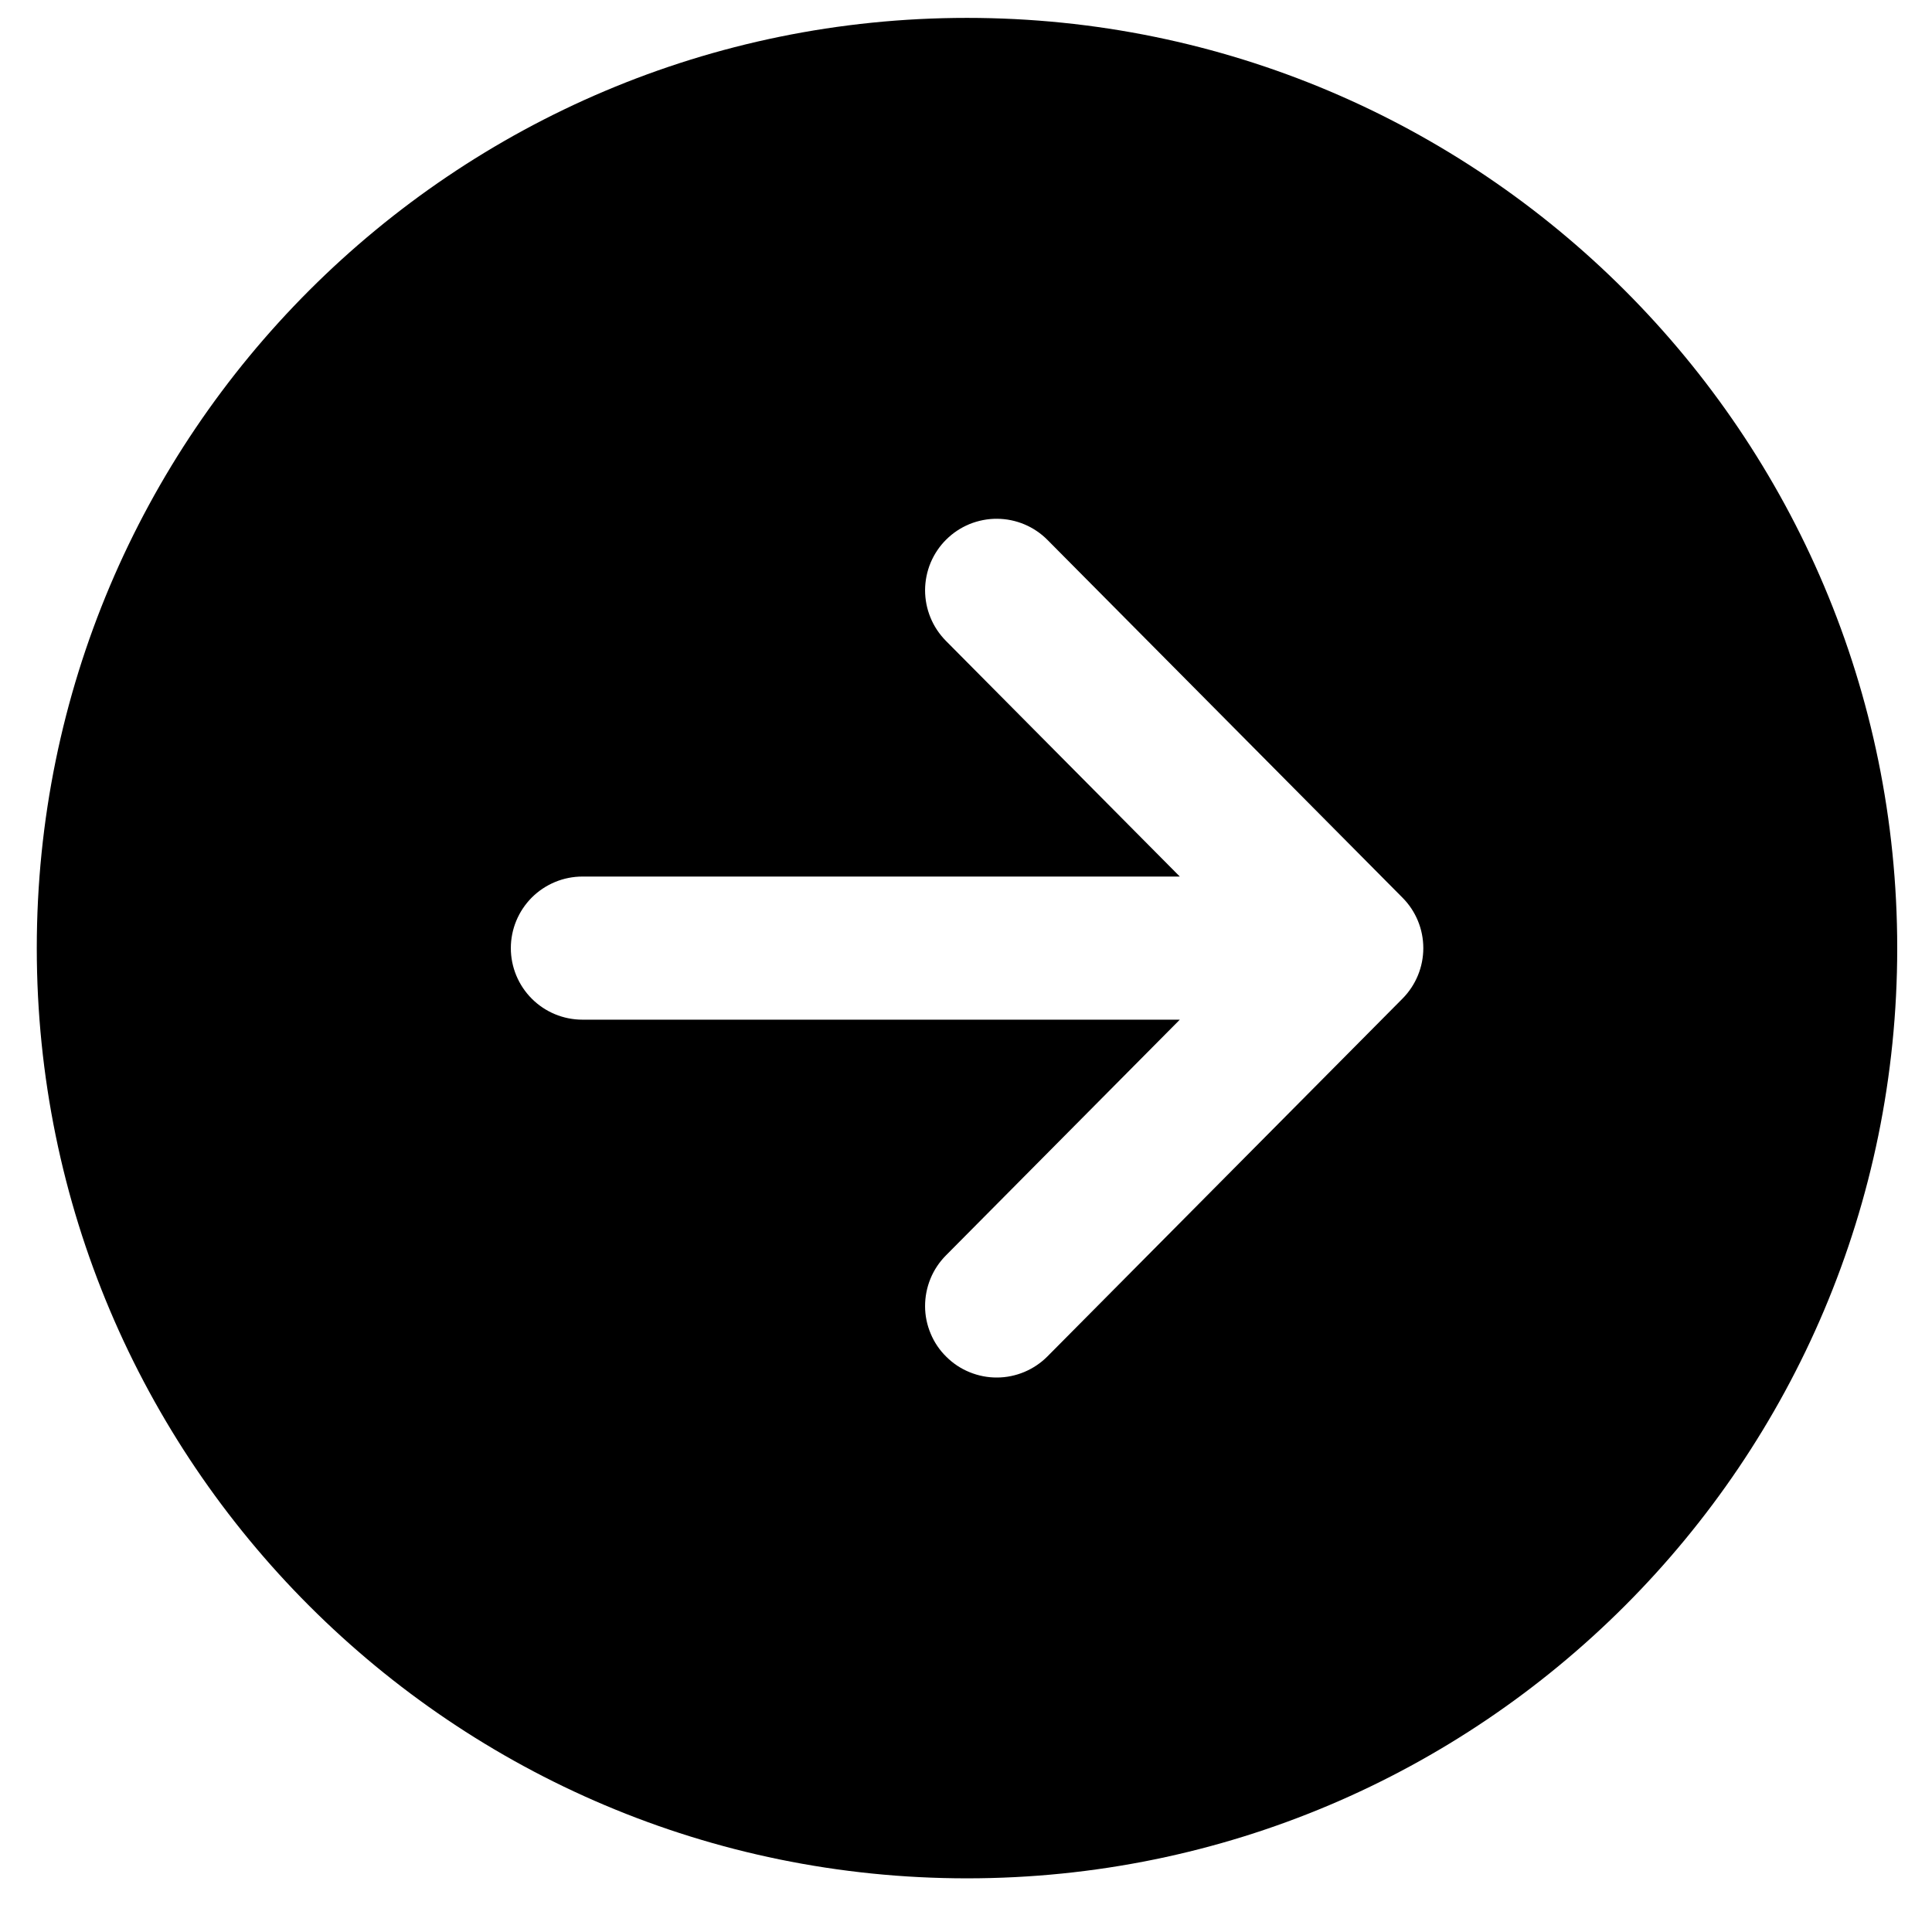 <svg width="27" height="27" viewBox="0 0 27 27" fill="none" xmlns="http://www.w3.org/2000/svg">
<path d="M26.514 13.25C26.514 6.071 20.694 0.25 13.514 0.25C6.335 0.25 0.514 6.071 0.514 13.25C0.514 20.43 6.335 26.25 13.514 26.25C20.694 26.25 26.514 20.43 26.514 13.25ZM13.224 18.96C13.13 18.868 13.056 18.758 13.006 18.637C12.955 18.516 12.928 18.386 12.928 18.254C12.928 18.123 12.953 17.993 13.003 17.871C13.052 17.75 13.126 17.639 13.218 17.546L16.488 14.25H8.139C7.874 14.25 7.62 14.145 7.432 13.957C7.245 13.77 7.139 13.516 7.139 13.25C7.139 12.985 7.245 12.731 7.432 12.543C7.62 12.356 7.874 12.25 8.139 12.25H16.488L13.218 8.955C13.126 8.861 13.052 8.751 13.003 8.629C12.953 8.508 12.928 8.377 12.928 8.246C12.929 8.115 12.955 7.985 13.006 7.863C13.057 7.742 13.131 7.632 13.224 7.54C13.318 7.447 13.428 7.374 13.55 7.324C13.672 7.275 13.802 7.249 13.933 7.25C14.199 7.251 14.453 7.358 14.639 7.546L19.601 12.546C19.787 12.733 19.891 12.986 19.891 13.25C19.891 13.514 19.787 13.767 19.601 13.955L14.639 18.955C14.547 19.048 14.437 19.122 14.316 19.173C14.194 19.224 14.064 19.251 13.933 19.251C13.801 19.252 13.671 19.226 13.549 19.176C13.428 19.127 13.317 19.053 13.224 18.96Z" fill="black"/>
</svg>
